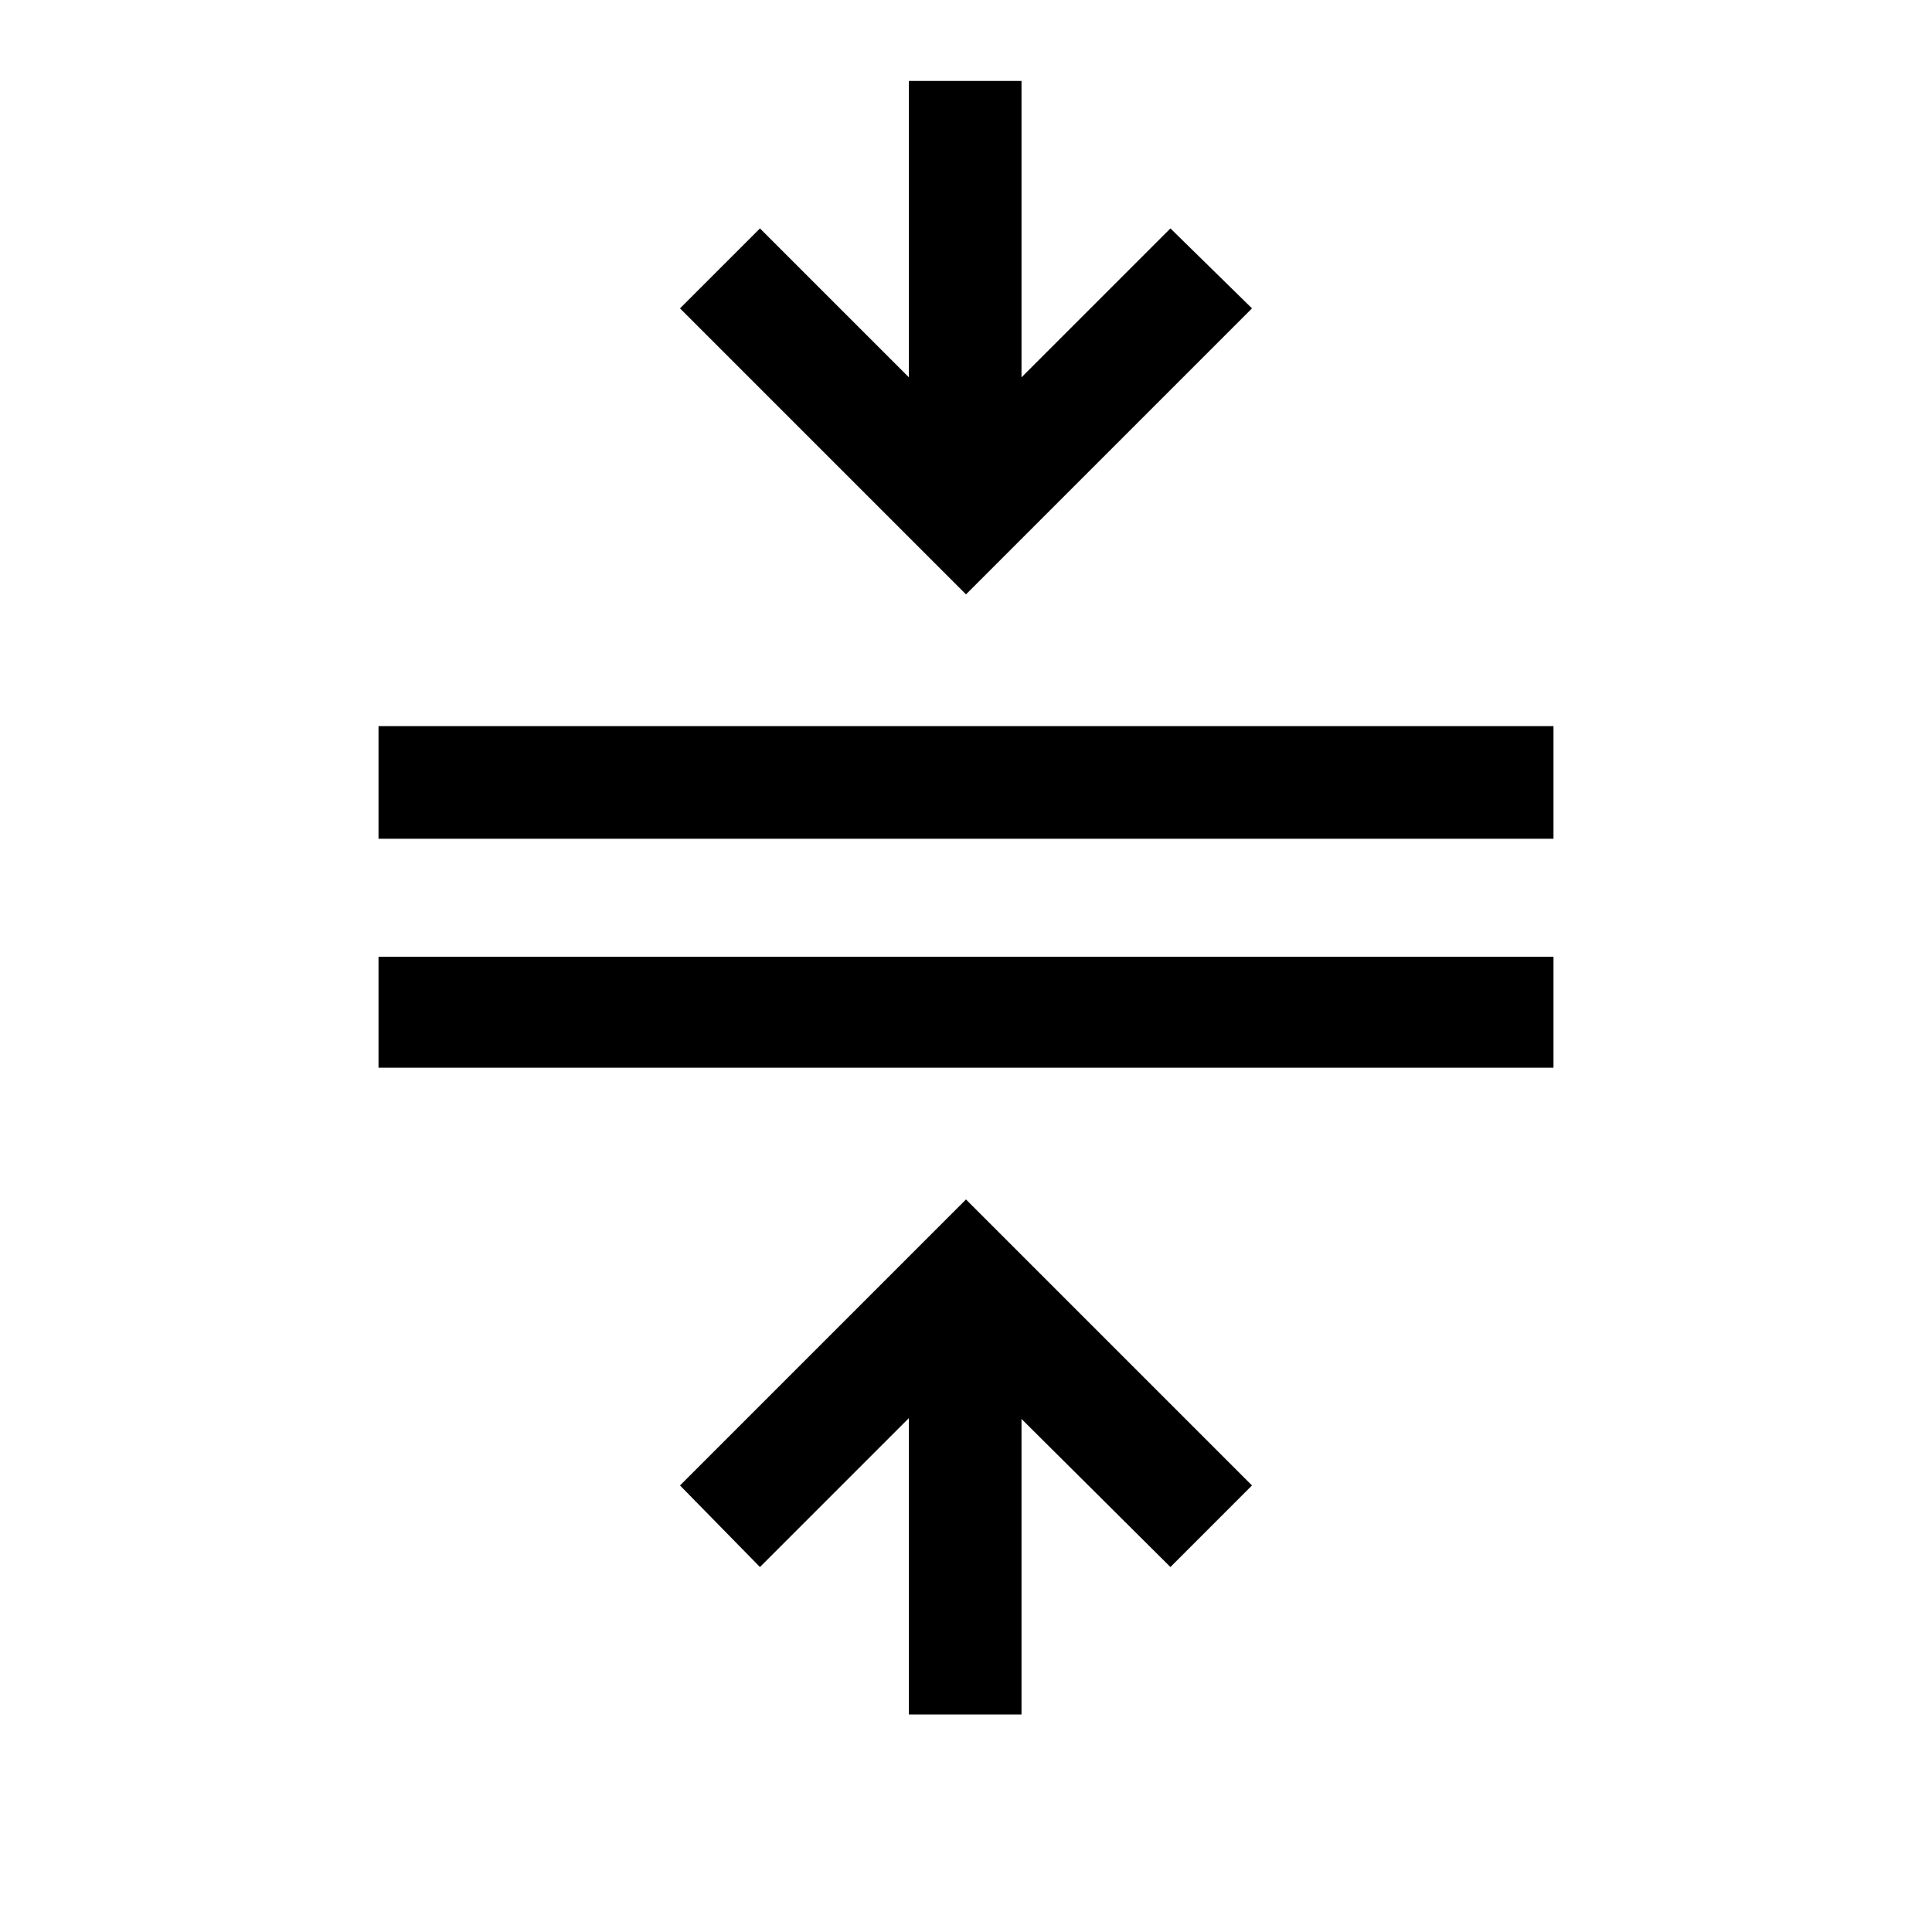 <svg xmlns="http://www.w3.org/2000/svg" height="24" viewBox="0 -960 960 960" width="24"><path d="M188.08-429.46v-55.16h583.84v55.16H188.08Zm0-113.77v-55.96h583.84v55.96H188.08Zm263.54 435.15v-147.27l-74 74-39.73-40.54L480-364l142.11 142.11-40.53 40.54-74-73.58v146.85h-55.96ZM480-664.66 337.89-806.77l39.73-39.73 74 74v-147.27h55.96v147.27l74-74 40.53 39.73L480-664.66Z"/></svg>